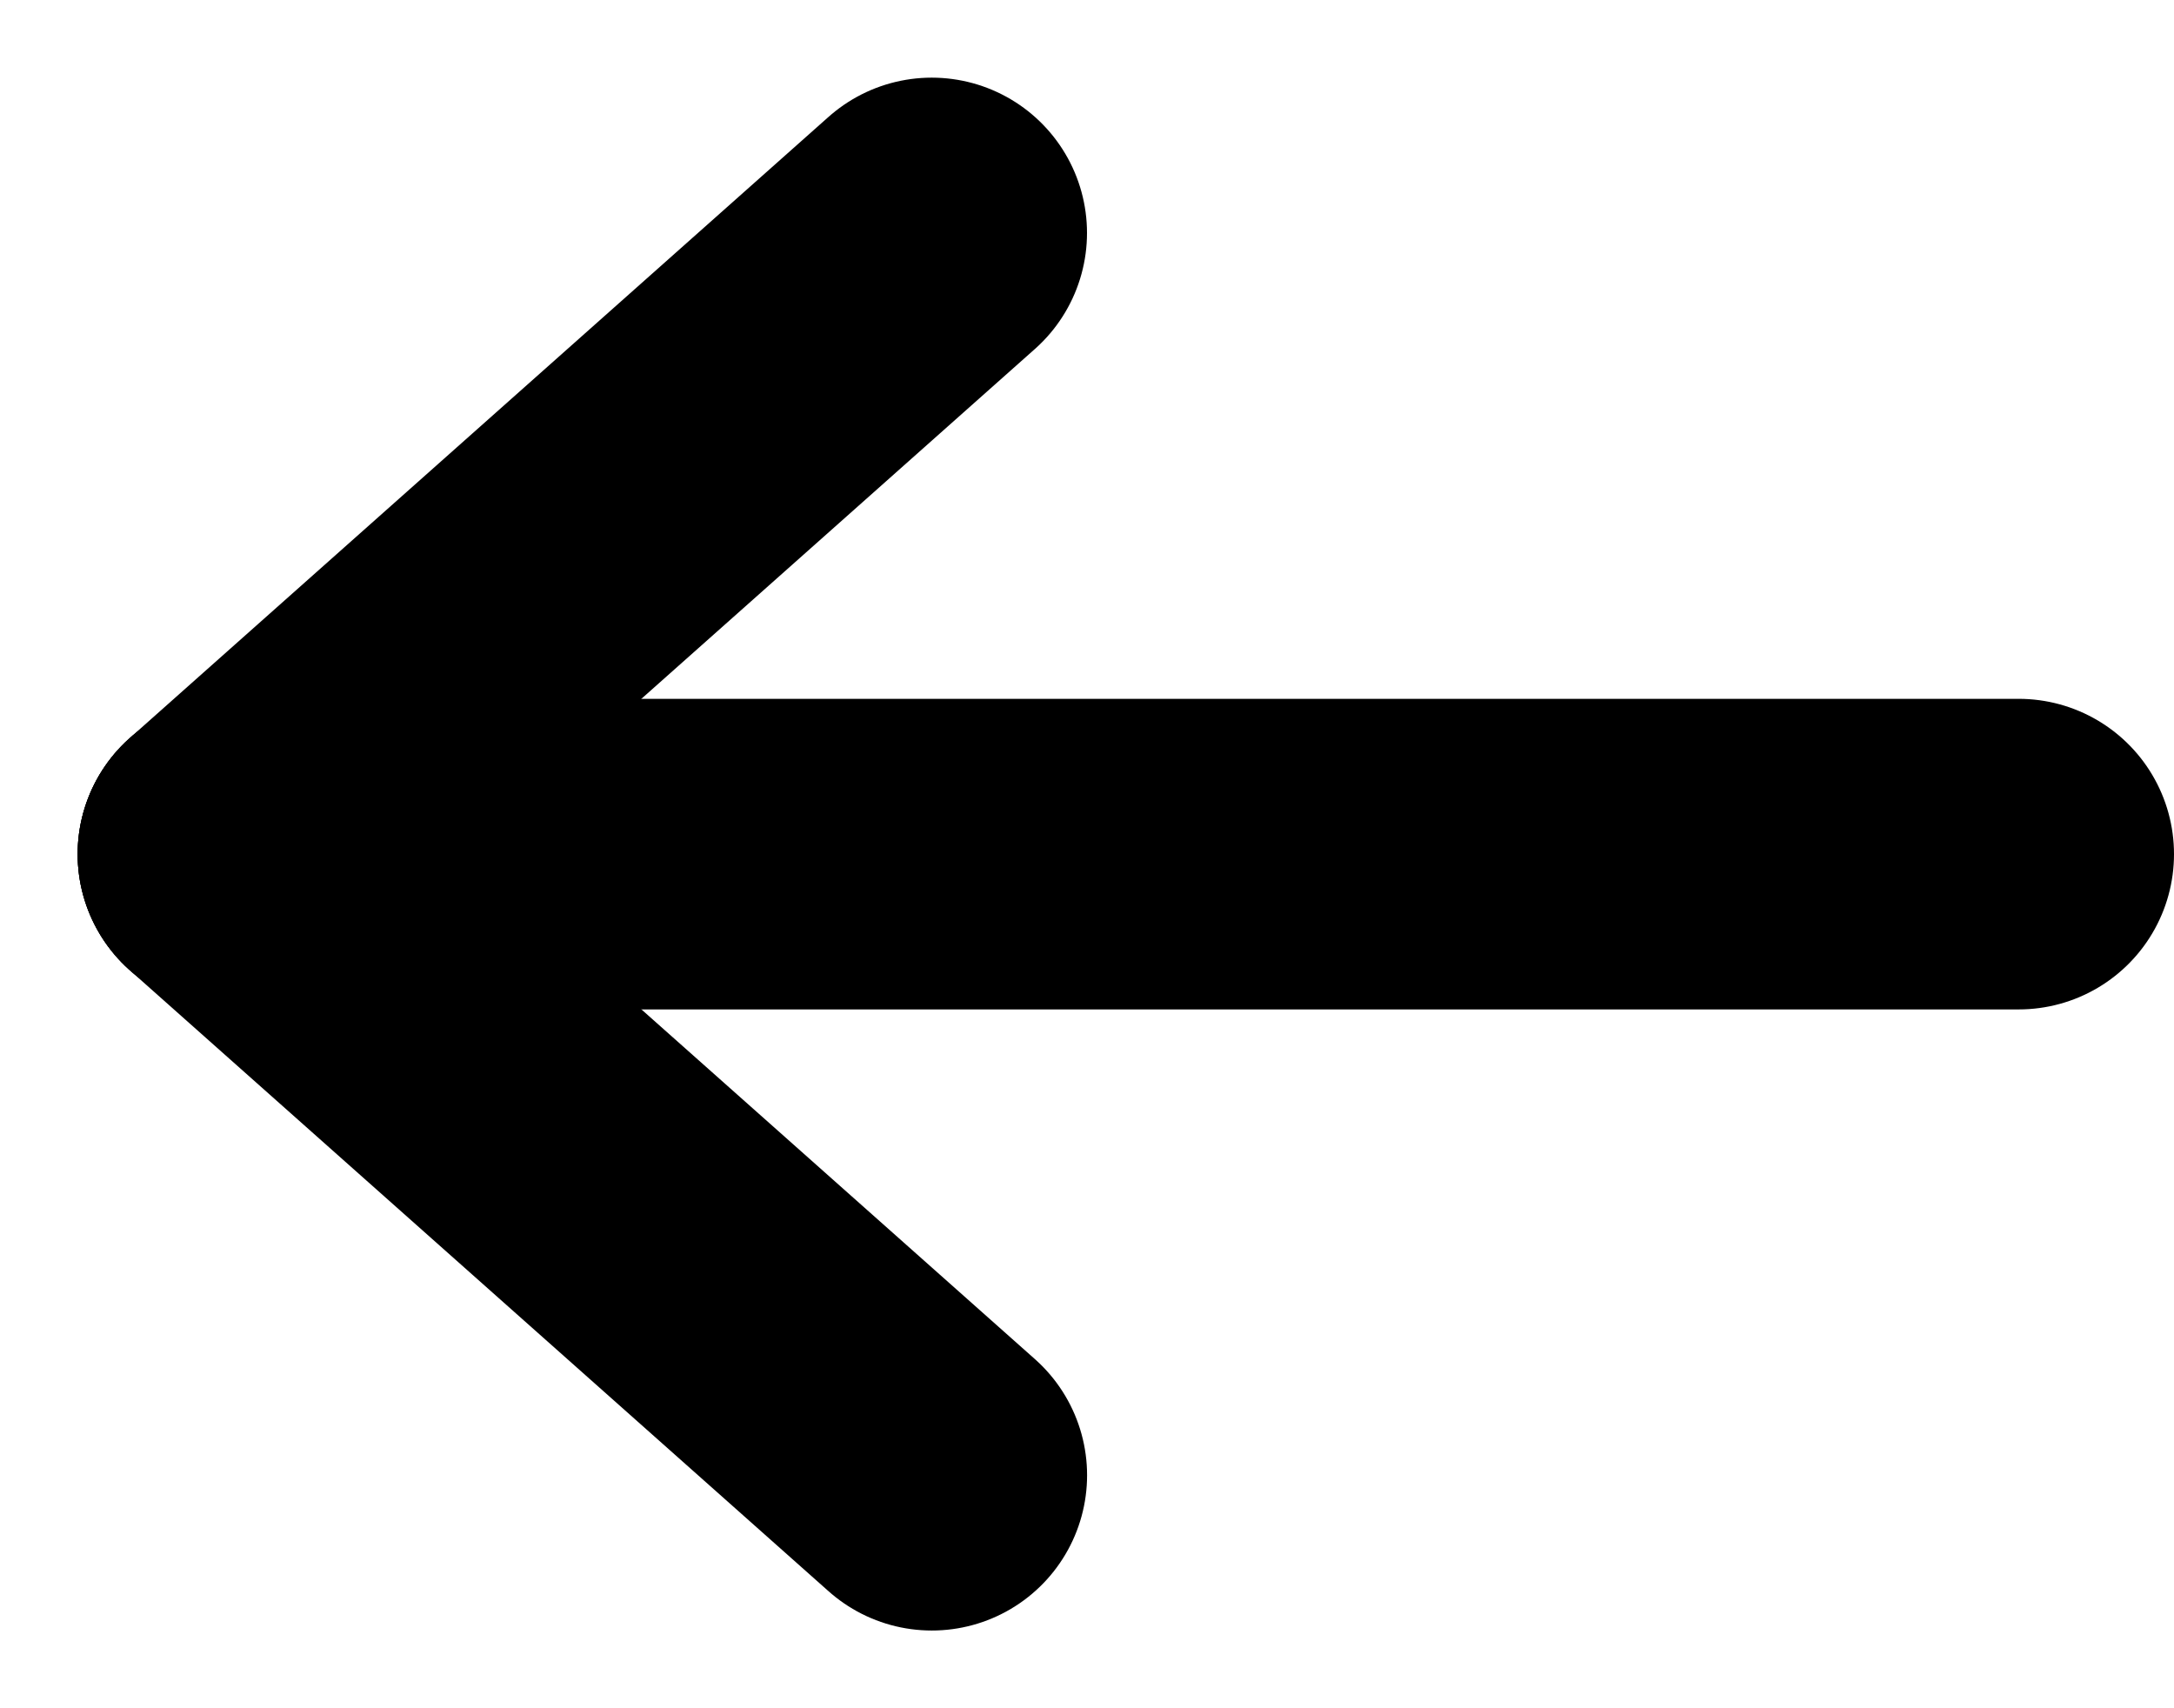 <svg width="28" height="22" viewBox="0 0 28 22" fill="none" xmlns="http://www.w3.org/2000/svg">
    <path d="M3 11H26" stroke="black" stroke-width="4" stroke-linecap="round" stroke-linejoin="round"/>
    <path d="M3 11L12 3" stroke="black" stroke-width="4" stroke-linecap="round" stroke-linejoin="round"/>
    <path d="M3 11L12.001 18.999" stroke="black" stroke-width="4" stroke-linecap="round" stroke-linejoin="round"/>
</svg>
